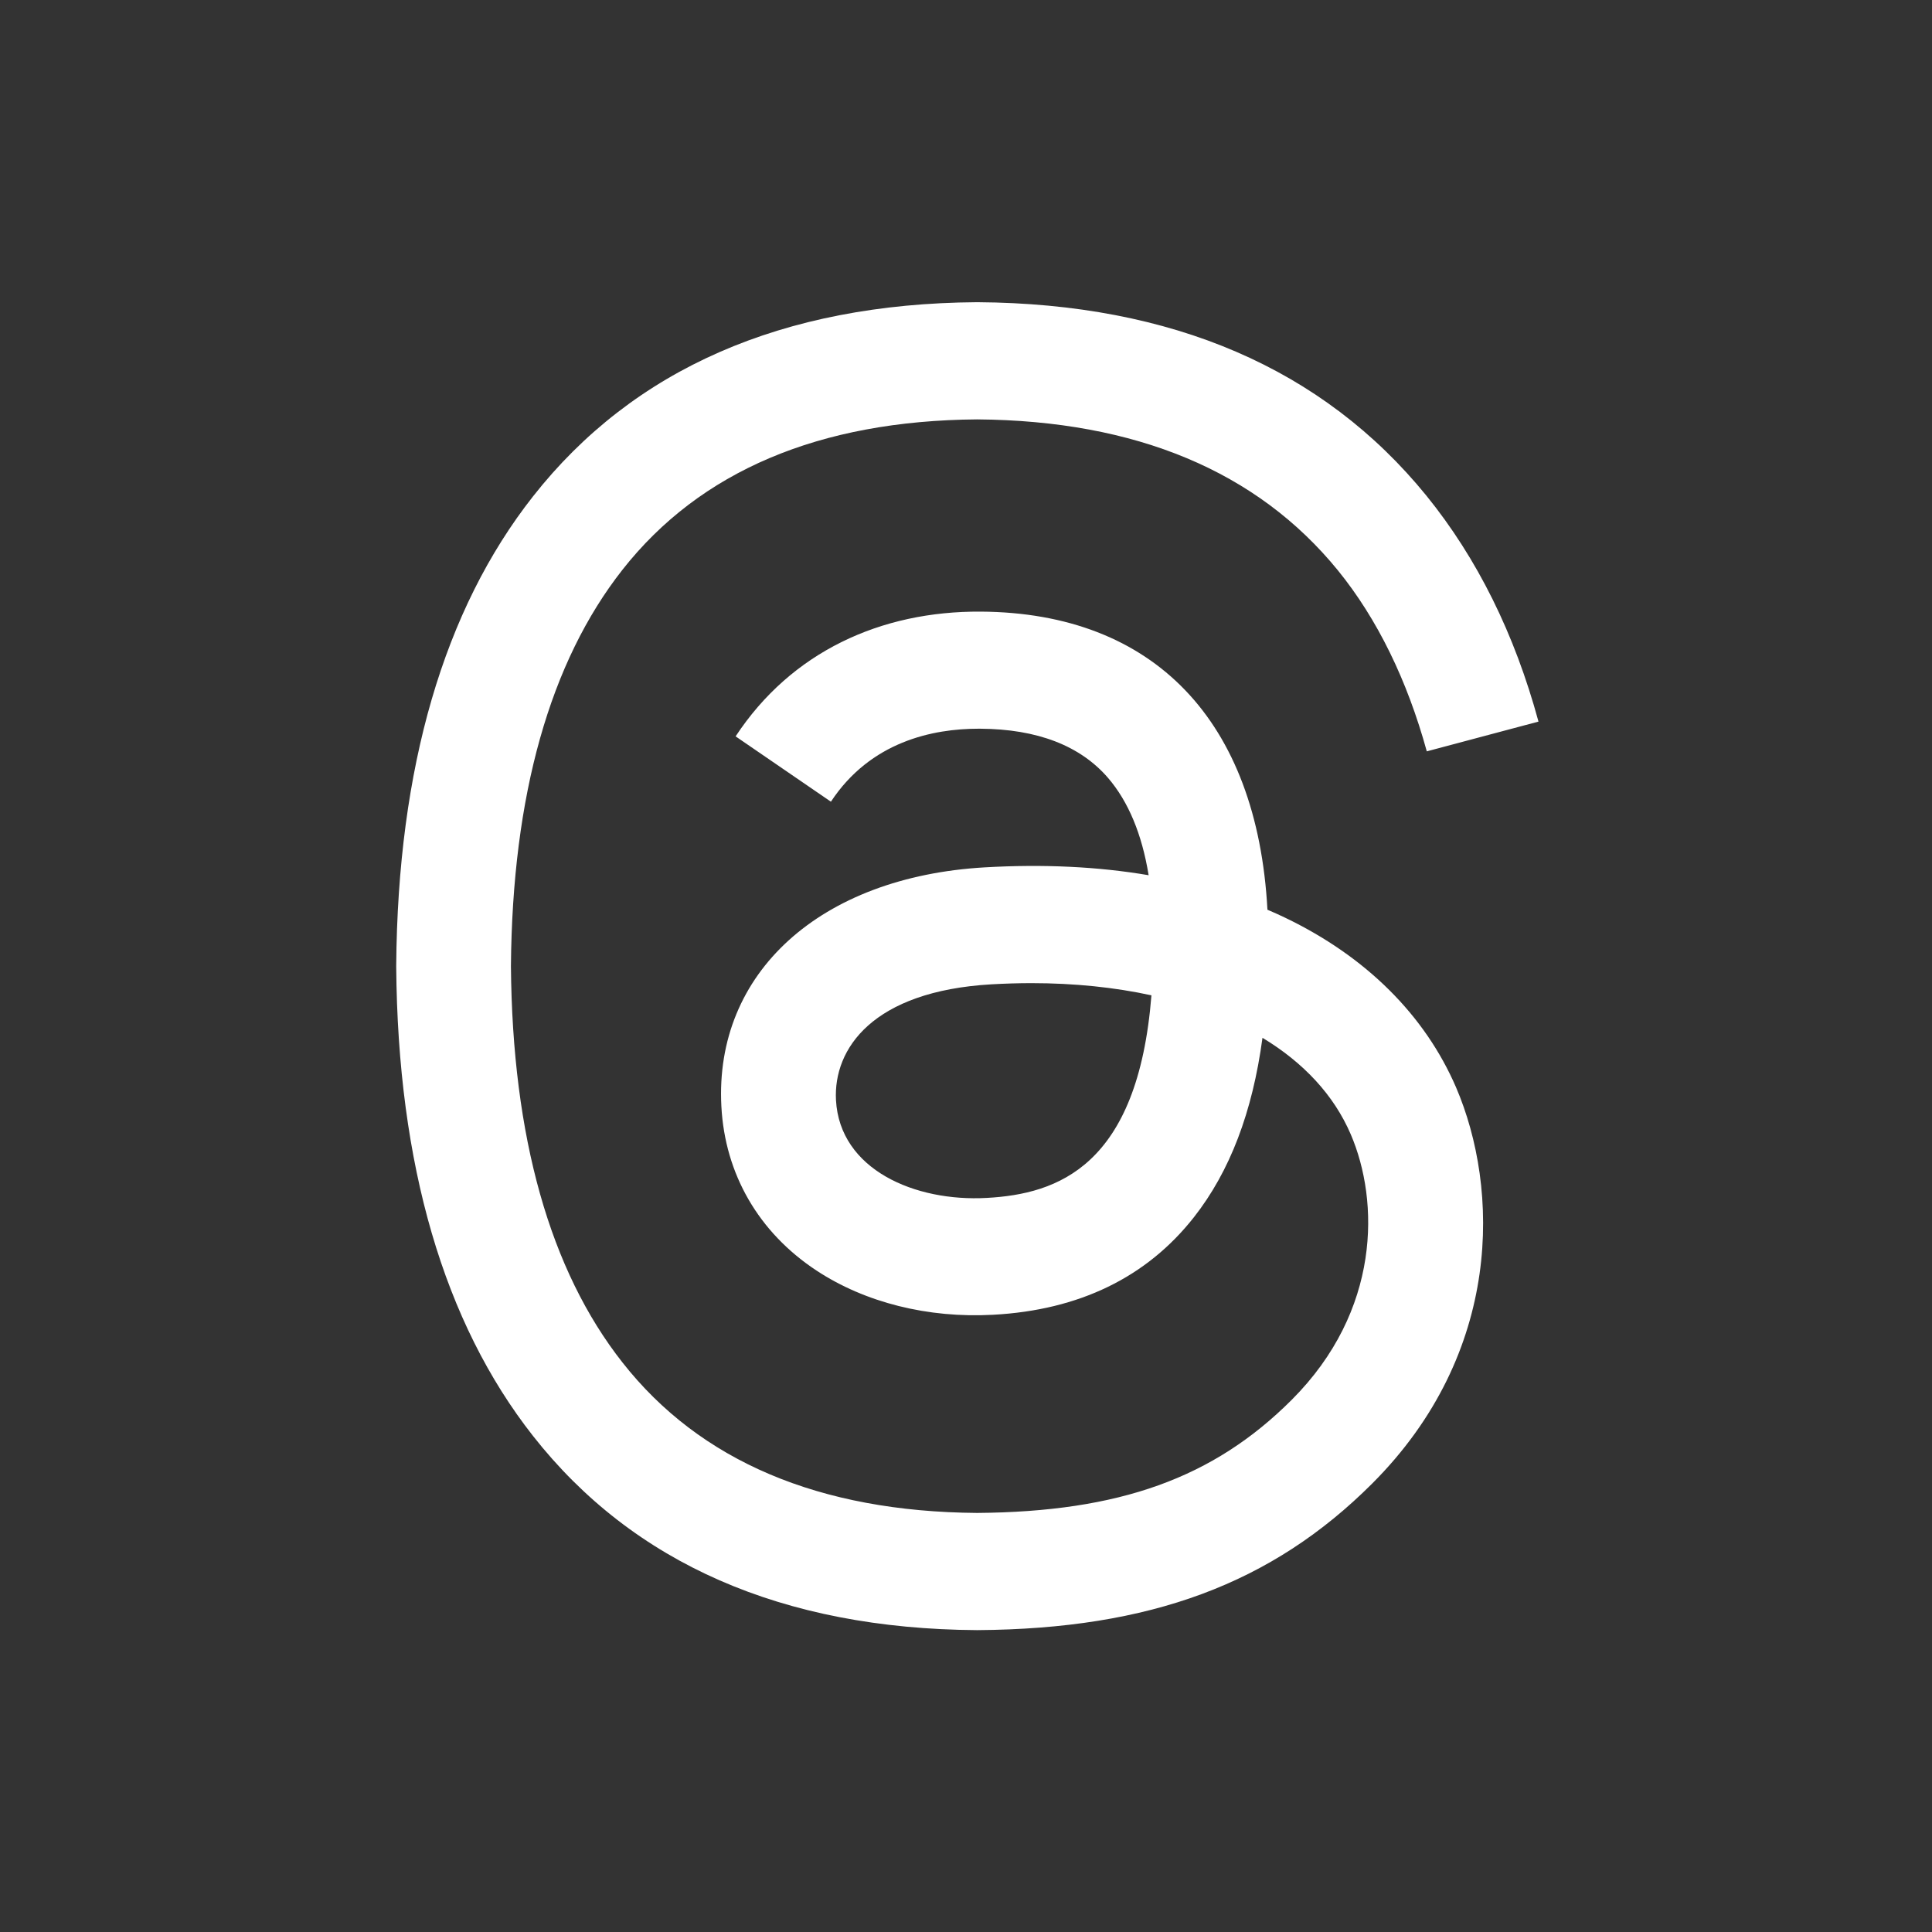 <?xml version="1.0" encoding="utf-8"?>
<!-- Generator: Adobe Illustrator 27.0.1, SVG Export Plug-In . SVG Version: 6.00 Build 0)  -->
<svg version="1.1" id="Layer_1" xmlns="http://www.w3.org/2000/svg" xmlns:xlink="http://www.w3.org/1999/xlink" x="0px" y="0px"
	 viewBox="0 0 1792 1792" style="enable-background:new 0 0 1792 1792;" xml:space="preserve">
<rect x="0" y="0" width="1792" height="1792" fill="#333333" stroke="none"/>
<style type="text/css">
	.st0{fill:#FFFFFF;}
</style>
<path class="st0" d="M1191.8,851.1c-5.3-2.5-10.7-5-16.2-7.3c-9.5-175.2-105.2-275.5-265.9-276.5C817,566.7,734,604.5,682.3,683
	l88.4,60.6c36.8-55.8,94.5-67.7,137-67.7h1.4c52.9,0.3,92.9,15.7,118.7,45.7c18.8,21.9,31.4,52.1,37.6,90.2
	c-46.9-8-97.7-10.4-151.9-7.3c-152.8,8.8-251,97.9-244.4,221.7c3.3,62.8,34.6,116.9,88.1,152.2c45.2,29.8,103.5,44.4,163.9,41.1
	c79.9-4.3,142.6-34.8,186.4-90.6c33.2-42.3,54.2-97.2,63.5-166.3c38.1,23,66.3,53.2,81.9,89.6c26.5,61.8,28,163.4-54.8,246.2
	c-72.6,72.6-159.9,103.9-291.8,104.9c-146.3-1.1-257-48-328.9-139.5c-67.4-85.6-102.2-209.3-103.5-367.7
	c1.3-158.3,36.1-282,103.5-367.7C649.3,437,759.9,390.1,906.3,389c147.4,1.1,259.9,48.2,334.7,140.1
	c36.6,45.1,64.2,101.8,82.4,167.8l103.6-27.6c-22.1-81.3-56.8-151.4-104-209.6c-95.8-117.8-235.8-178.2-416.3-179.4h-0.7
	c-180.1,1.3-318.6,61.9-411.6,180.1c-82.8,105.2-125.5,251.7-126.9,435.3v0.9c1.4,183.6,44.1,330,126.9,435.3
	c93,118.3,231.5,178.9,411.6,180.1h0.7c160.1-1.1,273-43,366-135.9c121.6-121.5,118-273.8,77.9-367.4
	C1321.7,941.6,1266.9,887.1,1191.8,851.1L1191.8,851.1z M915.4,1111.1c-66.9,3.8-136.5-26.3-140-90.7c-2.5-47.7,34-101,144.1-107.4
	c12.6-0.7,25-1.1,37.1-1.1c40,0,77.4,3.9,111.4,11.3C1055.4,1081.7,981,1107.5,915.4,1111.1L915.4,1111.1z"/>
</svg>
